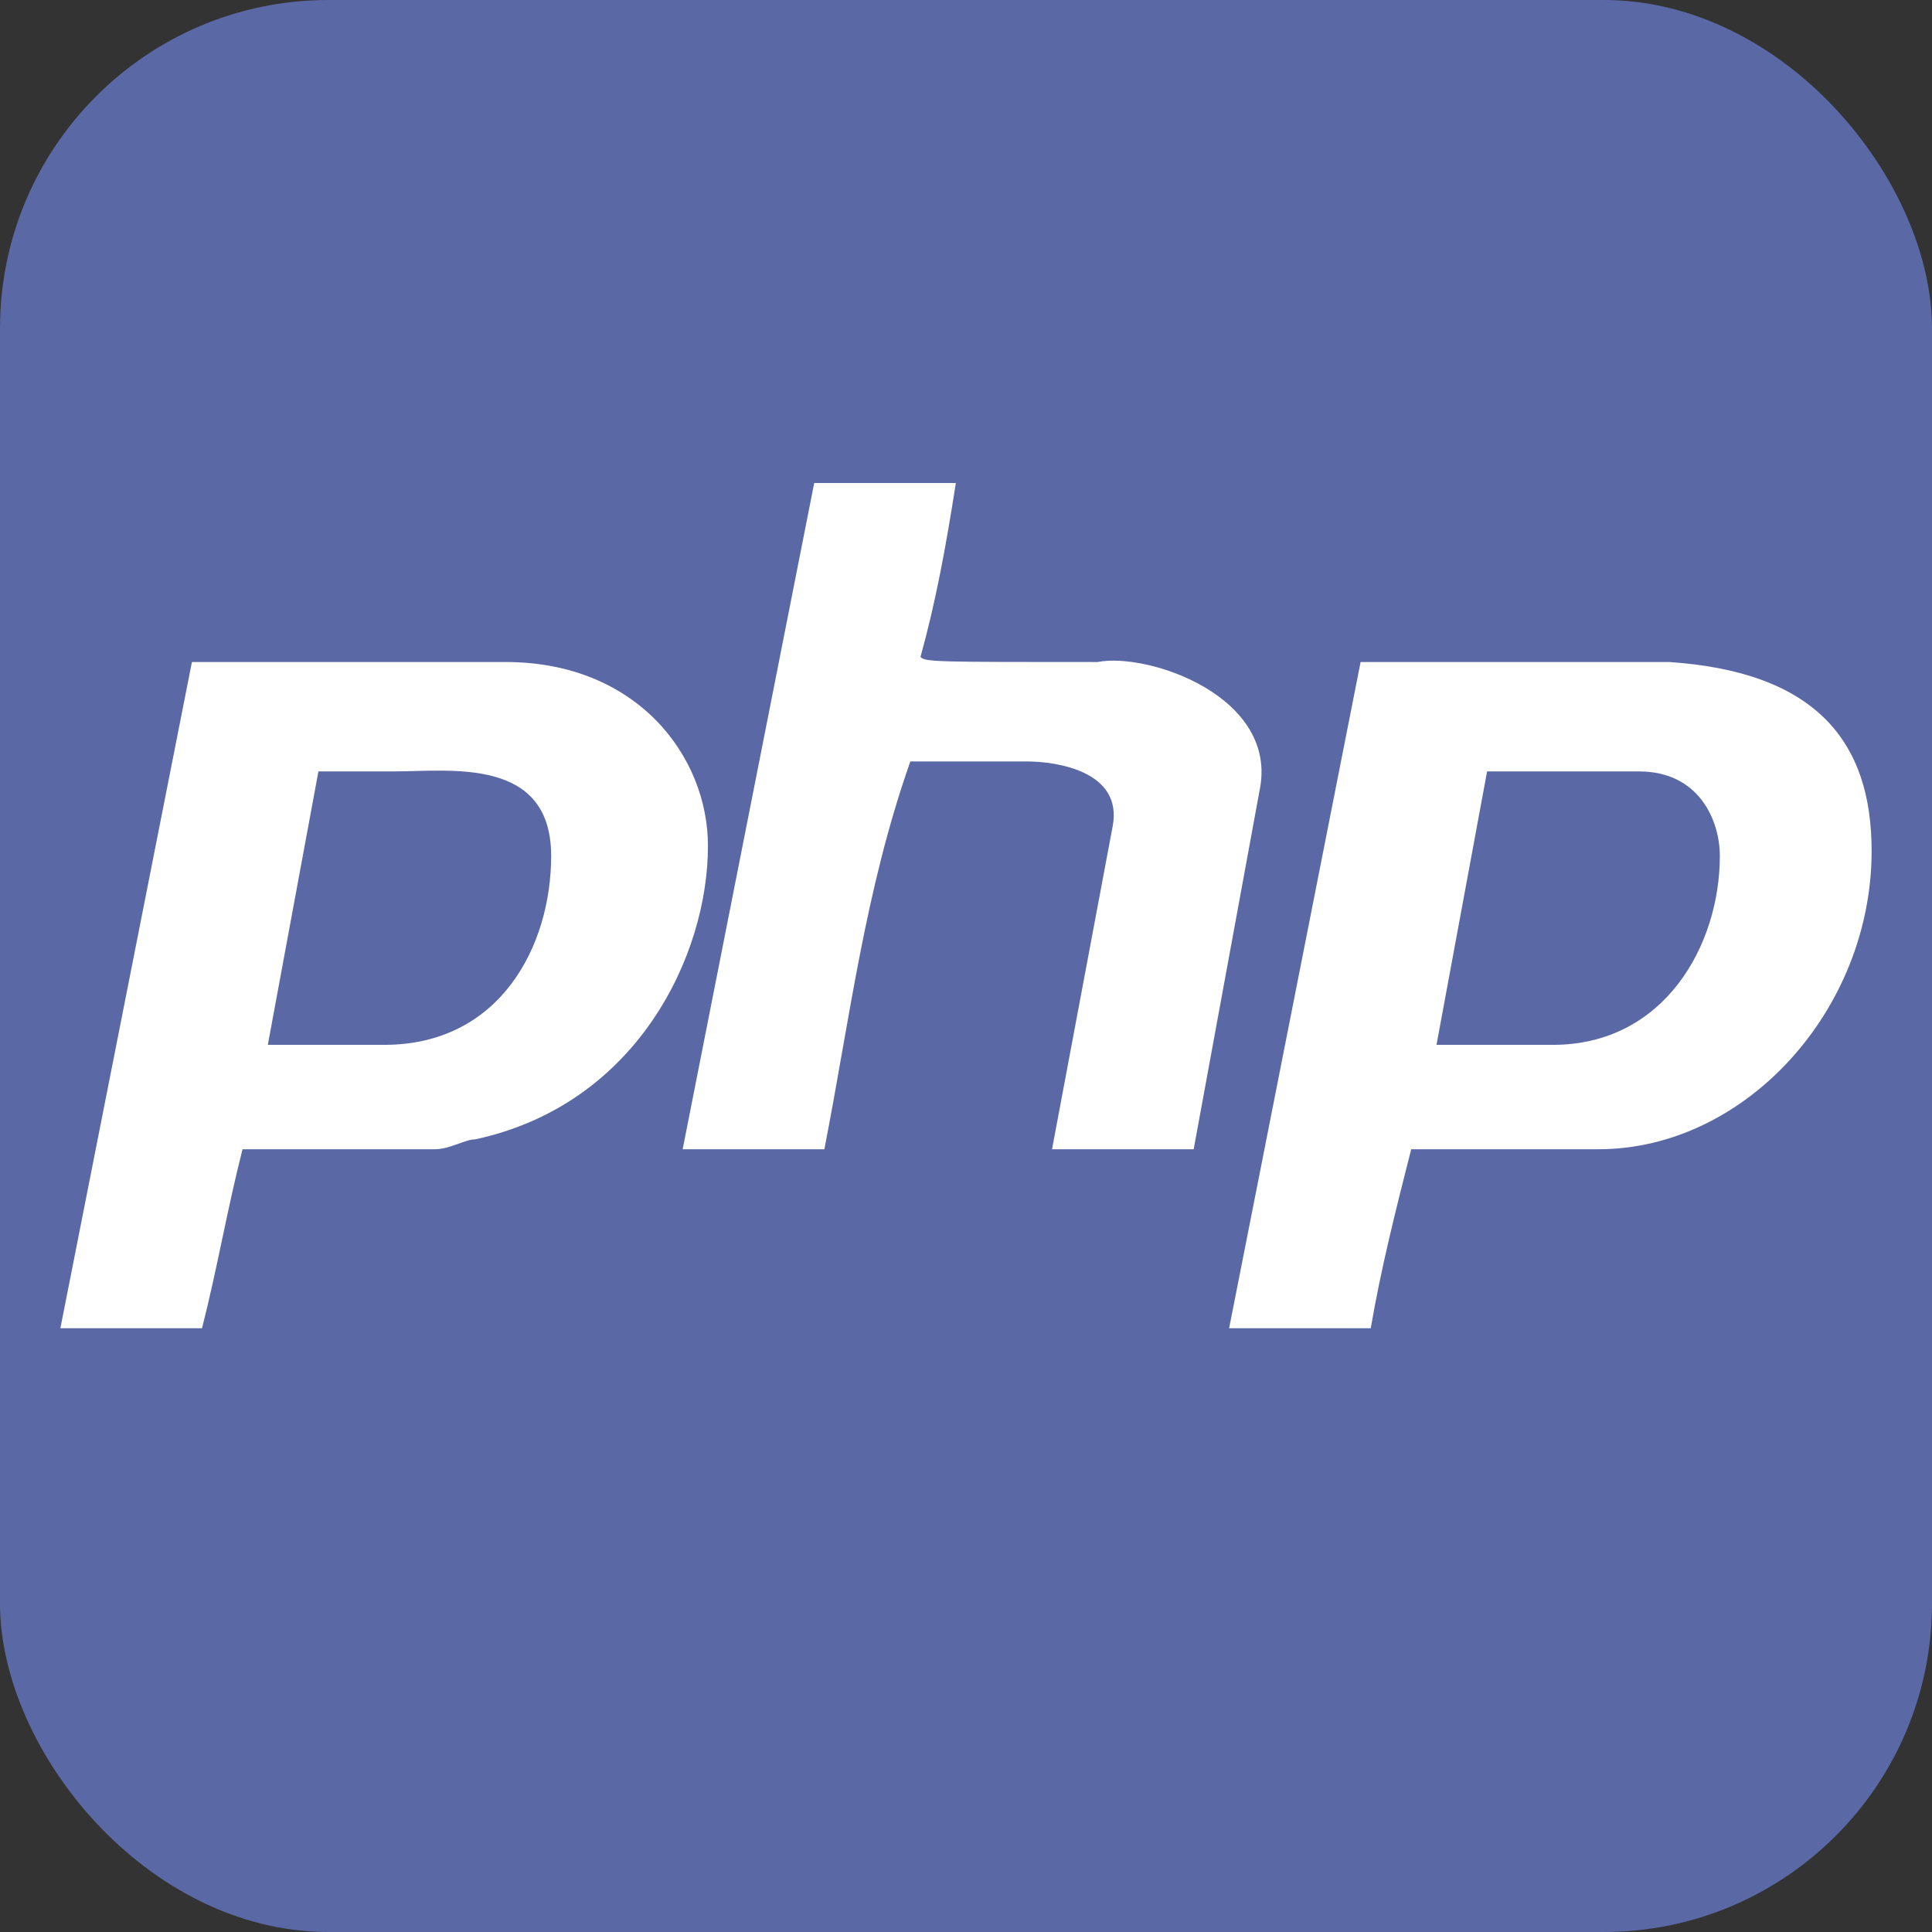 <?xml version="1.0" standalone="no"?>
<!-- Generator: Adobe Fireworks 10, Export SVG Extension by Aaron Beall (http://fireworks.abeall.com) . Version: 0.6.1  -->
<!DOCTYPE svg PUBLIC "-//W3C//DTD SVG 1.1//EN" "http://www.w3.org/Graphics/SVG/1.1/DTD/svg11.dtd">
<svg id="php.fw-P%E1gina%201" viewBox="0 0 32 32" style="background-color:#ffffff00" version="1.1"
	xmlns="http://www.w3.org/2000/svg" xmlns:xlink="http://www.w3.org/1999/xlink" xml:space="preserve"
	x="0px" y="0px" width="32px" height="32px"
>
	<rect x="0" y="0" width="32" height="32" fill="#333333" stroke="none"/>
	<g id="Camada%201">
		<rect x="0" y="0" width="32" height="32" fill="#5a69a6" rx="5.44" ry="5.44"/>
		<path d="M 15.832 8 C 15.665 9.071 15.497 9.976 15.246 10.882 C 15.33 10.965 15.497 10.965 18.179 10.965 C 19.017 10.8 21.195 11.541 20.86 13.106 L 19.771 19.035 L 17.425 19.035 L 18.43 13.682 C 18.598 12.777 17.508 12.612 17.006 12.612 L 15.078 12.612 C 14.324 14.753 14.073 16.894 13.654 19.035 L 11.307 19.035 L 13.486 8 L 15.832 8 ZM 8.374 10.965 C 10.553 10.965 11.726 12.529 11.726 14.012 C 11.726 15.823 10.553 18.294 7.872 18.871 C 7.704 18.871 7.452 19.035 7.201 19.035 L 4.017 19.035 C 3.765 20.023 3.598 21.012 3.346 22 L 1 22 L 3.179 10.965 L 8.374 10.965 ZM 27.648 10.965 C 30.078 11.129 31 12.282 31 14.094 C 31 16.729 28.905 19.035 26.475 19.035 L 23.374 19.035 C 23.123 20.023 22.872 21.012 22.704 22 L 20.358 22 L 22.536 10.965 L 27.648 10.965 ZM 7.62 12.694 C 8.961 12.941 9.129 13.353 9.129 14.177 C 9.129 15.659 8.29 17.306 6.531 17.306 L 4.352 17.306 L 5.274 12.694 L 7.62 12.694 ZM 26.978 12.694 C 28.151 12.694 28.486 13.435 28.486 14.259 C 28.486 15.412 27.816 17.306 25.888 17.306 L 23.709 17.306 L 24.631 12.694 L 26.978 12.694 Z" fill="#ffffff"/>
		<path d="M 9.129 14.177 C 9.129 15.659 8.29 17.306 6.363 17.306 L 4.436 17.306 L 5.274 12.777 L 6.531 12.777 C 7.452 12.777 9.129 12.529 9.129 14.177 ZM 28.486 14.177 C 28.486 15.659 27.564 17.306 25.721 17.306 L 23.793 17.306 L 24.631 12.777 L 27.145 12.777 C 28.151 12.777 28.486 13.6 28.486 14.177 Z" fill="#5a69a6"/>
	</g>
</svg>